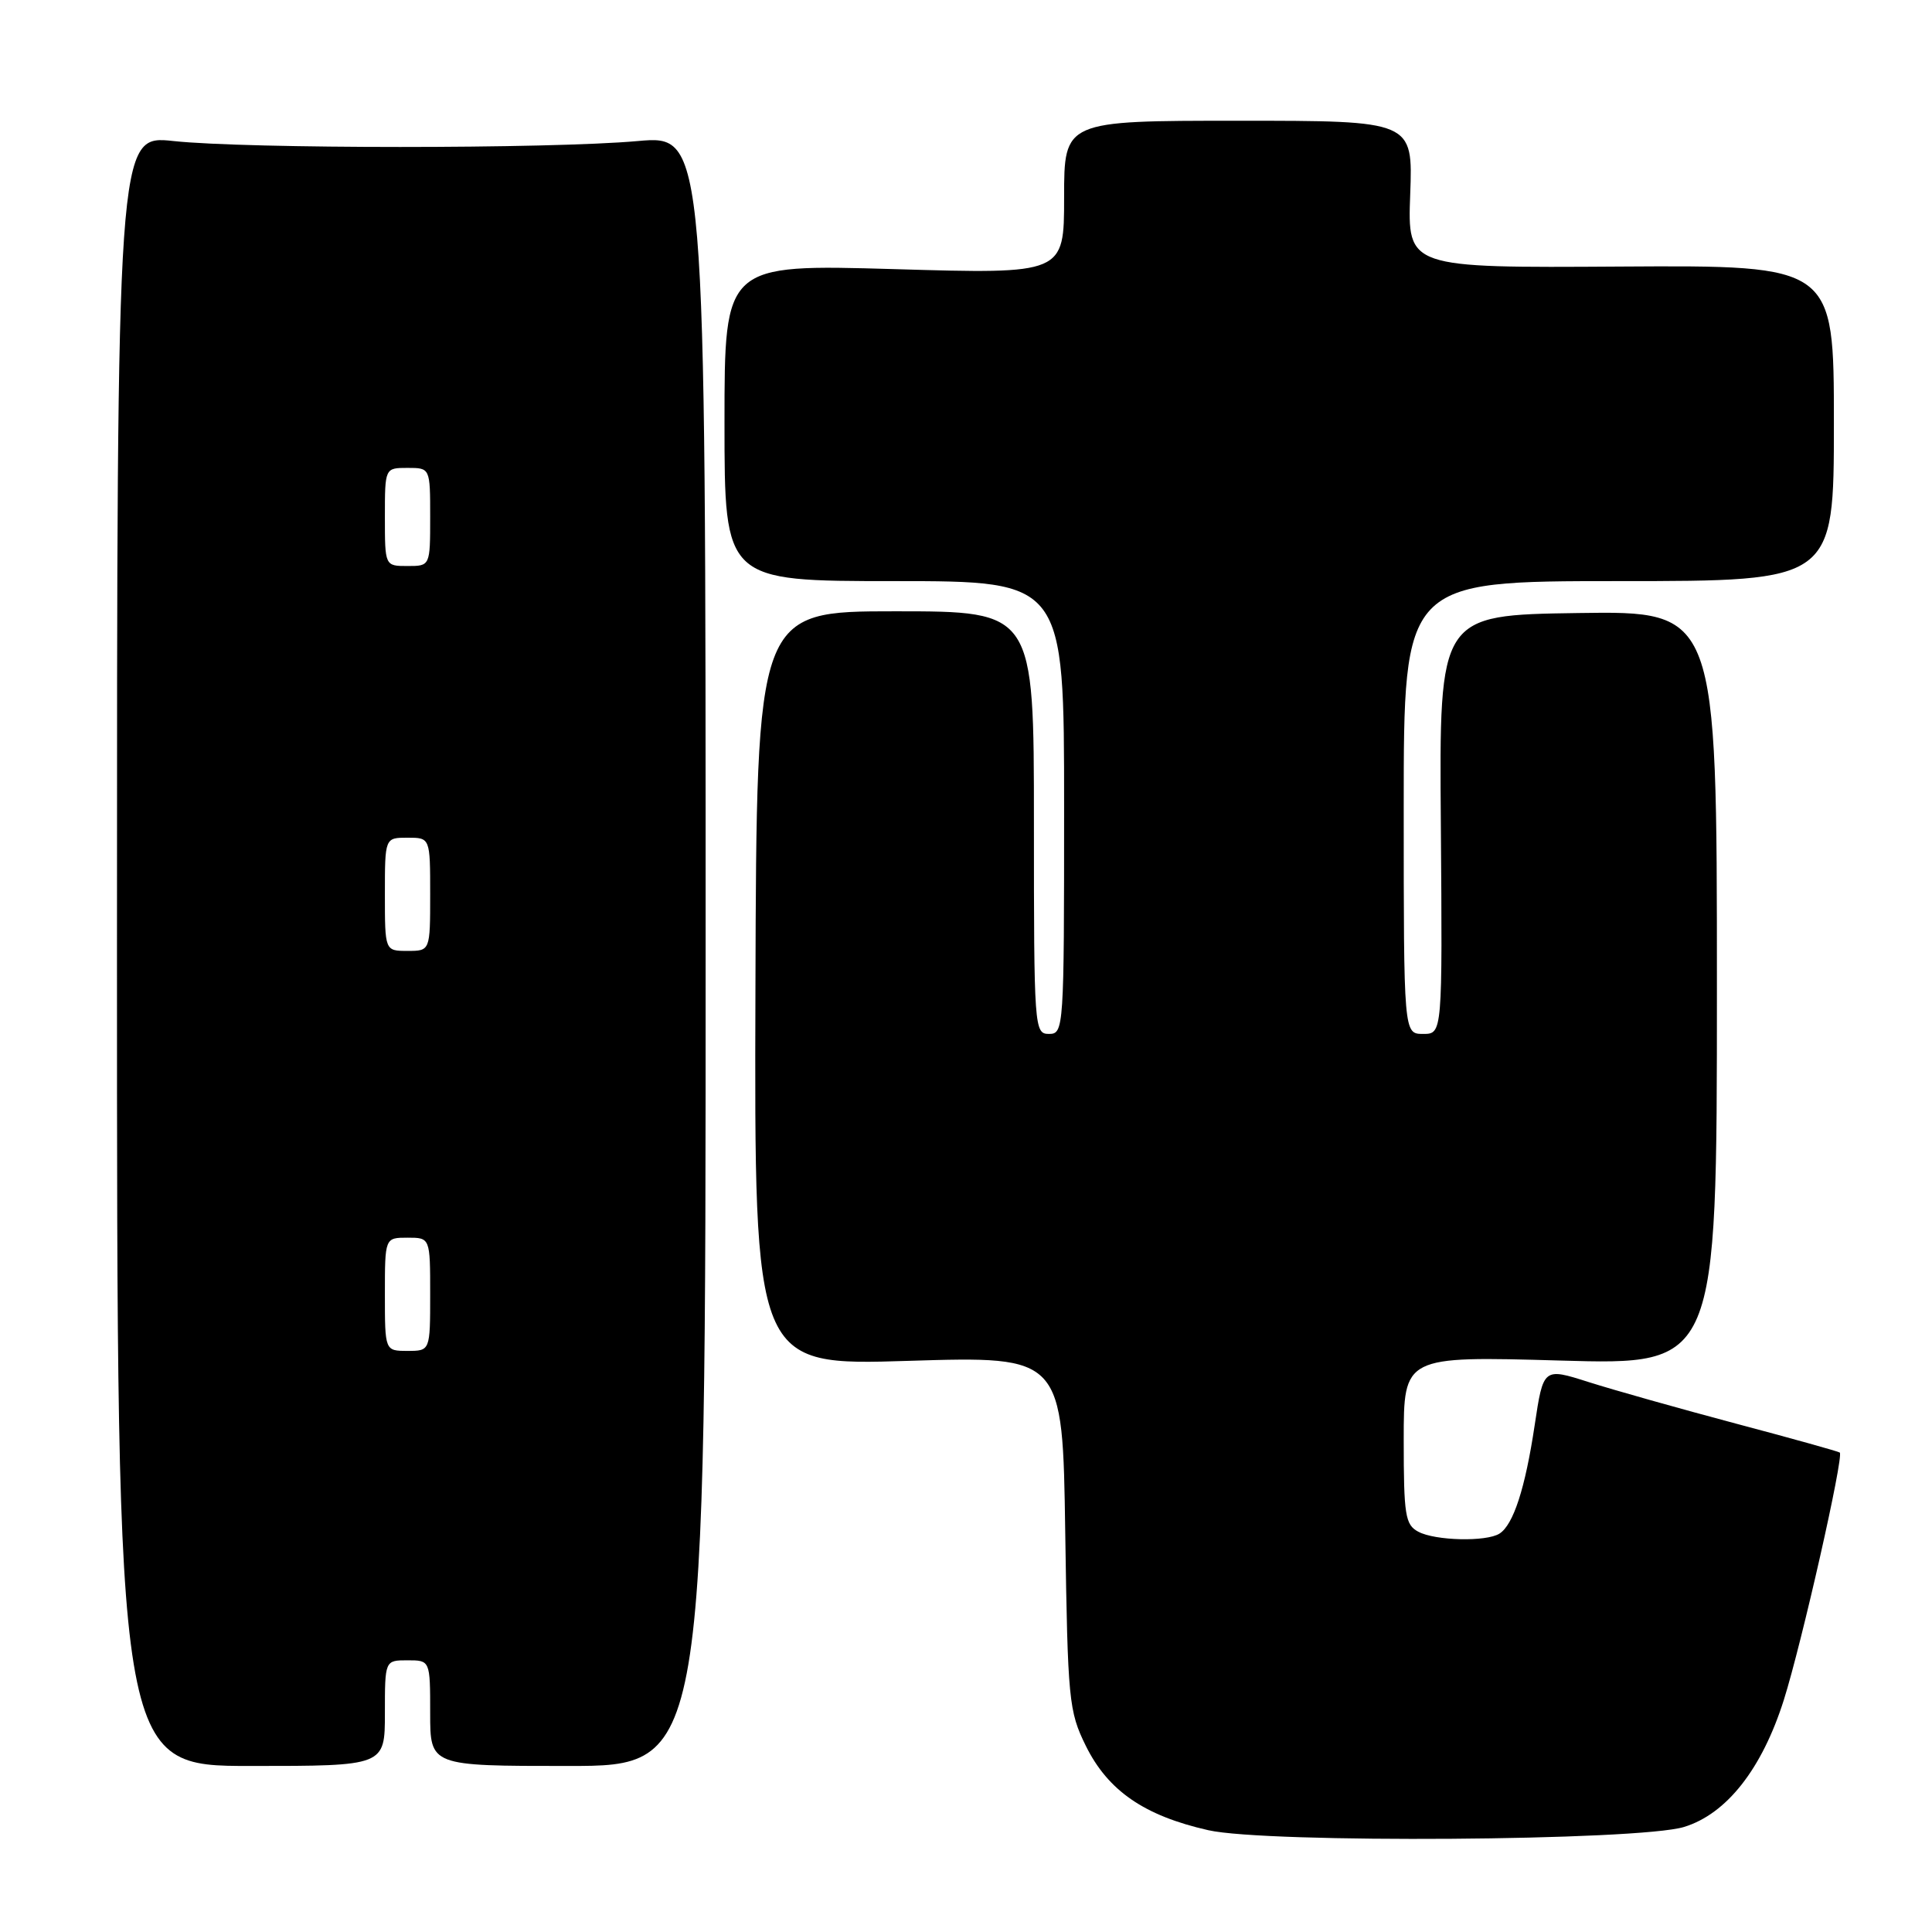 <?xml version="1.0" encoding="UTF-8" standalone="no"?>
<!DOCTYPE svg PUBLIC "-//W3C//DTD SVG 1.1//EN" "http://www.w3.org/Graphics/SVG/1.1/DTD/svg11.dtd" >
<svg xmlns="http://www.w3.org/2000/svg" xmlns:xlink="http://www.w3.org/1999/xlink" version="1.1" viewBox="0 0 256 256">
 <g >
 <path fill="currentColor"
d=" M 223.15 242.08 C 228.79 240.35 233.47 234.39 236.36 225.27 C 238.76 217.67 244.34 192.98 243.78 192.47 C 243.62 192.33 237.43 190.60 230.00 188.63 C 222.57 186.65 213.80 184.18 210.50 183.13 C 204.50 181.22 204.50 181.22 203.35 188.86 C 202.10 197.21 200.53 202.04 198.69 203.21 C 196.95 204.32 190.17 204.16 187.93 202.96 C 186.20 202.04 186.00 200.78 186.00 190.81 C 186.00 179.69 186.00 179.69 206.75 180.28 C 227.50 180.88 227.50 180.88 227.50 130.92 C 227.50 80.96 227.50 80.96 209.10 81.23 C 190.70 81.50 190.70 81.50 190.92 109.25 C 191.13 137.00 191.13 137.00 188.57 137.00 C 186.00 137.00 186.00 137.00 186.00 107.00 C 186.00 77.00 186.00 77.00 214.50 77.00 C 243.00 77.00 243.00 77.00 243.00 56.07 C 243.00 35.15 243.00 35.15 214.75 35.32 C 186.50 35.50 186.50 35.50 186.86 25.75 C 187.22 16.00 187.22 16.00 164.11 16.00 C 141.00 16.00 141.00 16.00 141.00 26.16 C 141.00 36.32 141.00 36.32 118.50 35.66 C 96.00 35.01 96.00 35.01 96.00 56.00 C 96.00 77.00 96.00 77.00 118.50 77.00 C 141.00 77.00 141.00 77.00 141.00 107.00 C 141.00 136.33 140.96 137.00 139.00 137.00 C 137.05 137.00 137.00 136.33 137.00 109.00 C 137.00 81.00 137.00 81.00 118.62 81.00 C 100.25 81.00 100.25 81.00 100.10 130.98 C 99.94 180.96 99.94 180.96 120.38 180.32 C 140.81 179.69 140.81 179.69 141.15 203.09 C 141.48 225.33 141.62 226.74 143.87 231.32 C 146.81 237.28 151.61 240.59 160.10 242.51 C 167.85 244.27 217.12 243.93 223.15 242.08 Z  M 51.00 227.00 C 51.00 220.00 51.00 220.00 54.00 220.00 C 57.00 220.00 57.00 220.00 57.00 227.00 C 57.00 234.00 57.00 234.00 75.25 234.00 C 93.50 234.00 93.50 234.00 93.50 125.94 C 93.50 17.89 93.50 17.89 84.50 18.69 C 72.83 19.74 32.67 19.73 23.00 18.69 C 15.50 17.88 15.50 17.88 15.50 125.94 C 15.50 234.00 15.50 234.00 33.25 234.00 C 51.00 234.00 51.00 234.00 51.00 227.00 Z  M 51.00 171.50 C 51.00 164.00 51.00 164.00 54.00 164.00 C 57.00 164.00 57.00 164.00 57.00 171.50 C 57.00 179.00 57.00 179.00 54.00 179.00 C 51.00 179.00 51.00 179.00 51.00 171.50 Z  M 51.00 118.50 C 51.00 111.00 51.00 111.00 54.00 111.00 C 57.00 111.00 57.00 111.00 57.00 118.50 C 57.00 126.00 57.00 126.00 54.00 126.00 C 51.00 126.00 51.00 126.00 51.00 118.50 Z  M 51.00 68.50 C 51.00 62.00 51.00 62.00 54.00 62.00 C 57.00 62.00 57.00 62.00 57.00 68.50 C 57.00 75.00 57.00 75.00 54.00 75.00 C 51.00 75.00 51.00 75.00 51.00 68.50 Z "/>
</g>
</svg>